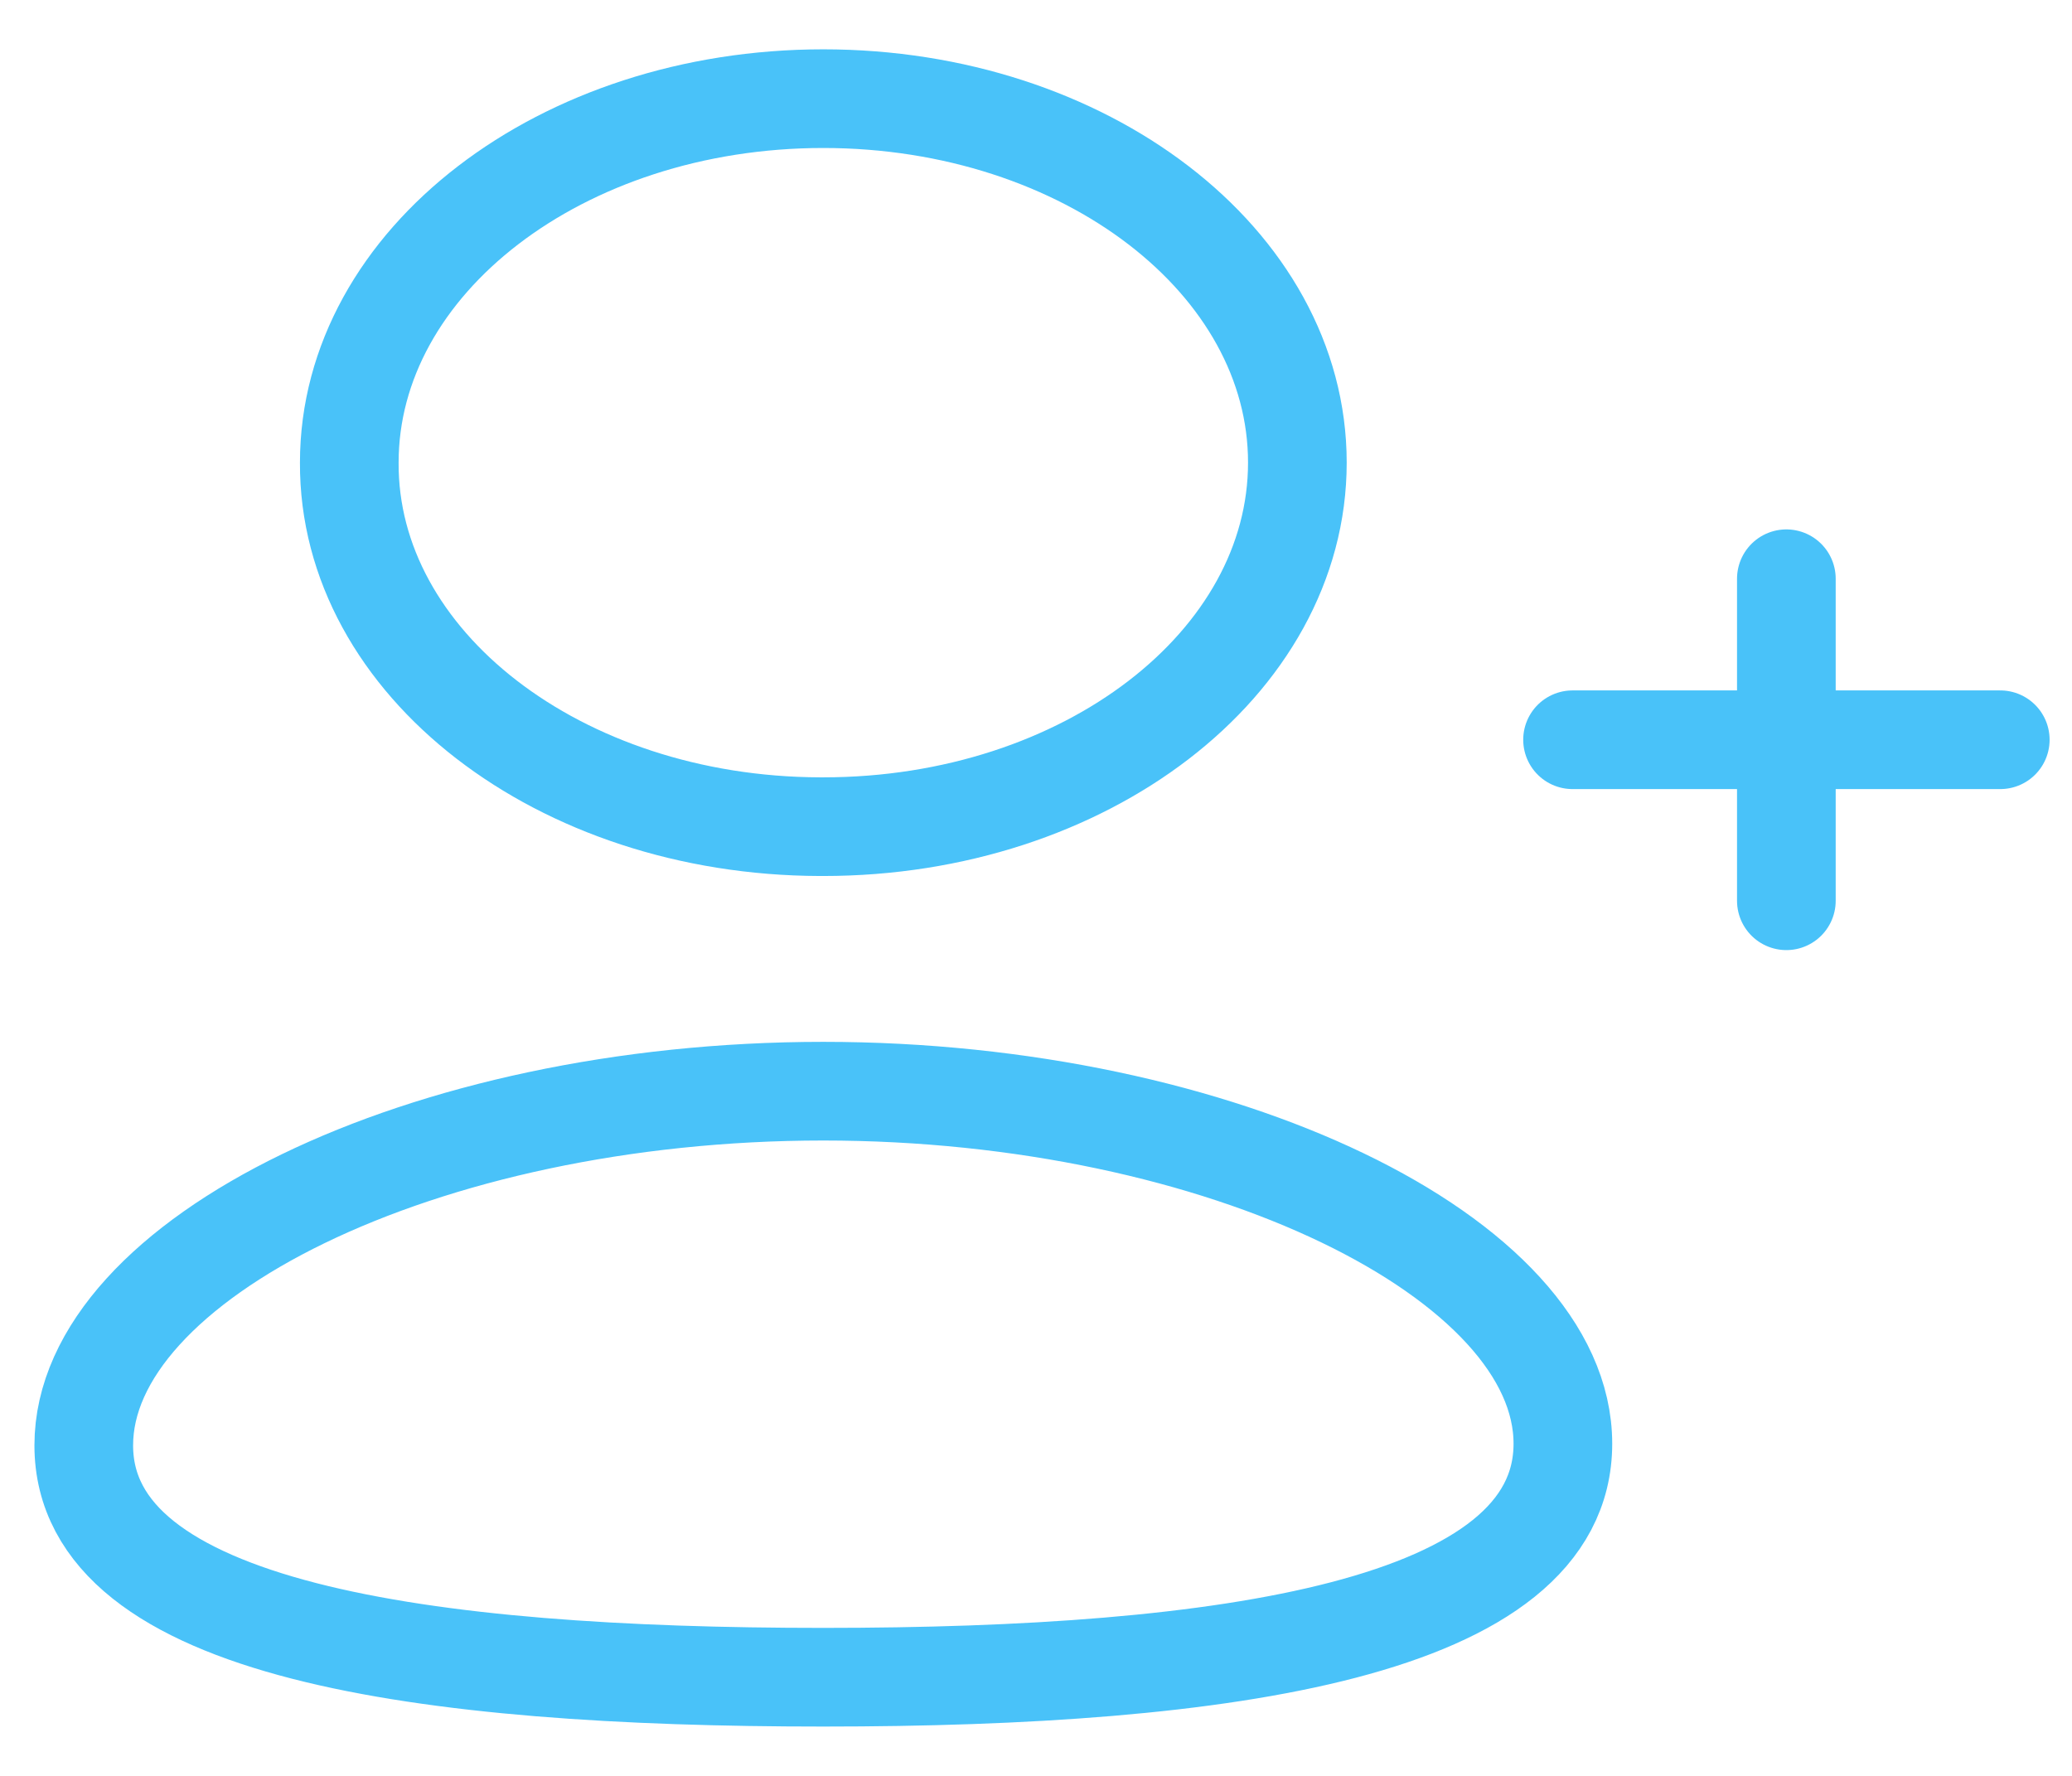 <svg width="21" height="18" viewBox="0 0 21 18" fill="none" xmlns="http://www.w3.org/2000/svg">
<path fill-rule="evenodd" clip-rule="evenodd" d="M8.344 17C4.302 17 0.849 16.53 0.849 14.65C0.849 12.77 4.28 11.06 8.344 11.06C12.386 11.06 15.84 12.754 15.84 14.633C15.84 16.512 12.409 17 8.344 17Z" stroke="#49C2F9" stroke-linecap="round" stroke-linejoin="round"/>
<path fill-rule="evenodd" clip-rule="evenodd" d="M8.344 8.379C10.997 8.379 13.149 6.727 13.149 4.689C13.149 2.651 10.997 1 8.344 1C5.691 1 3.54 2.651 3.54 4.689C3.53 6.719 5.667 8.371 8.31 8.379H8.344Z" stroke="#49C2F9" stroke-linecap="round" stroke-linejoin="round"/>
<path d="M18.105 5.866V9.13" stroke="#49C2F9" stroke-linecap="round" stroke-linejoin="round"/>
<path d="M20.273 7.498H15.938" stroke="#49C2F9" stroke-linecap="round" stroke-linejoin="round"/>
</svg>
